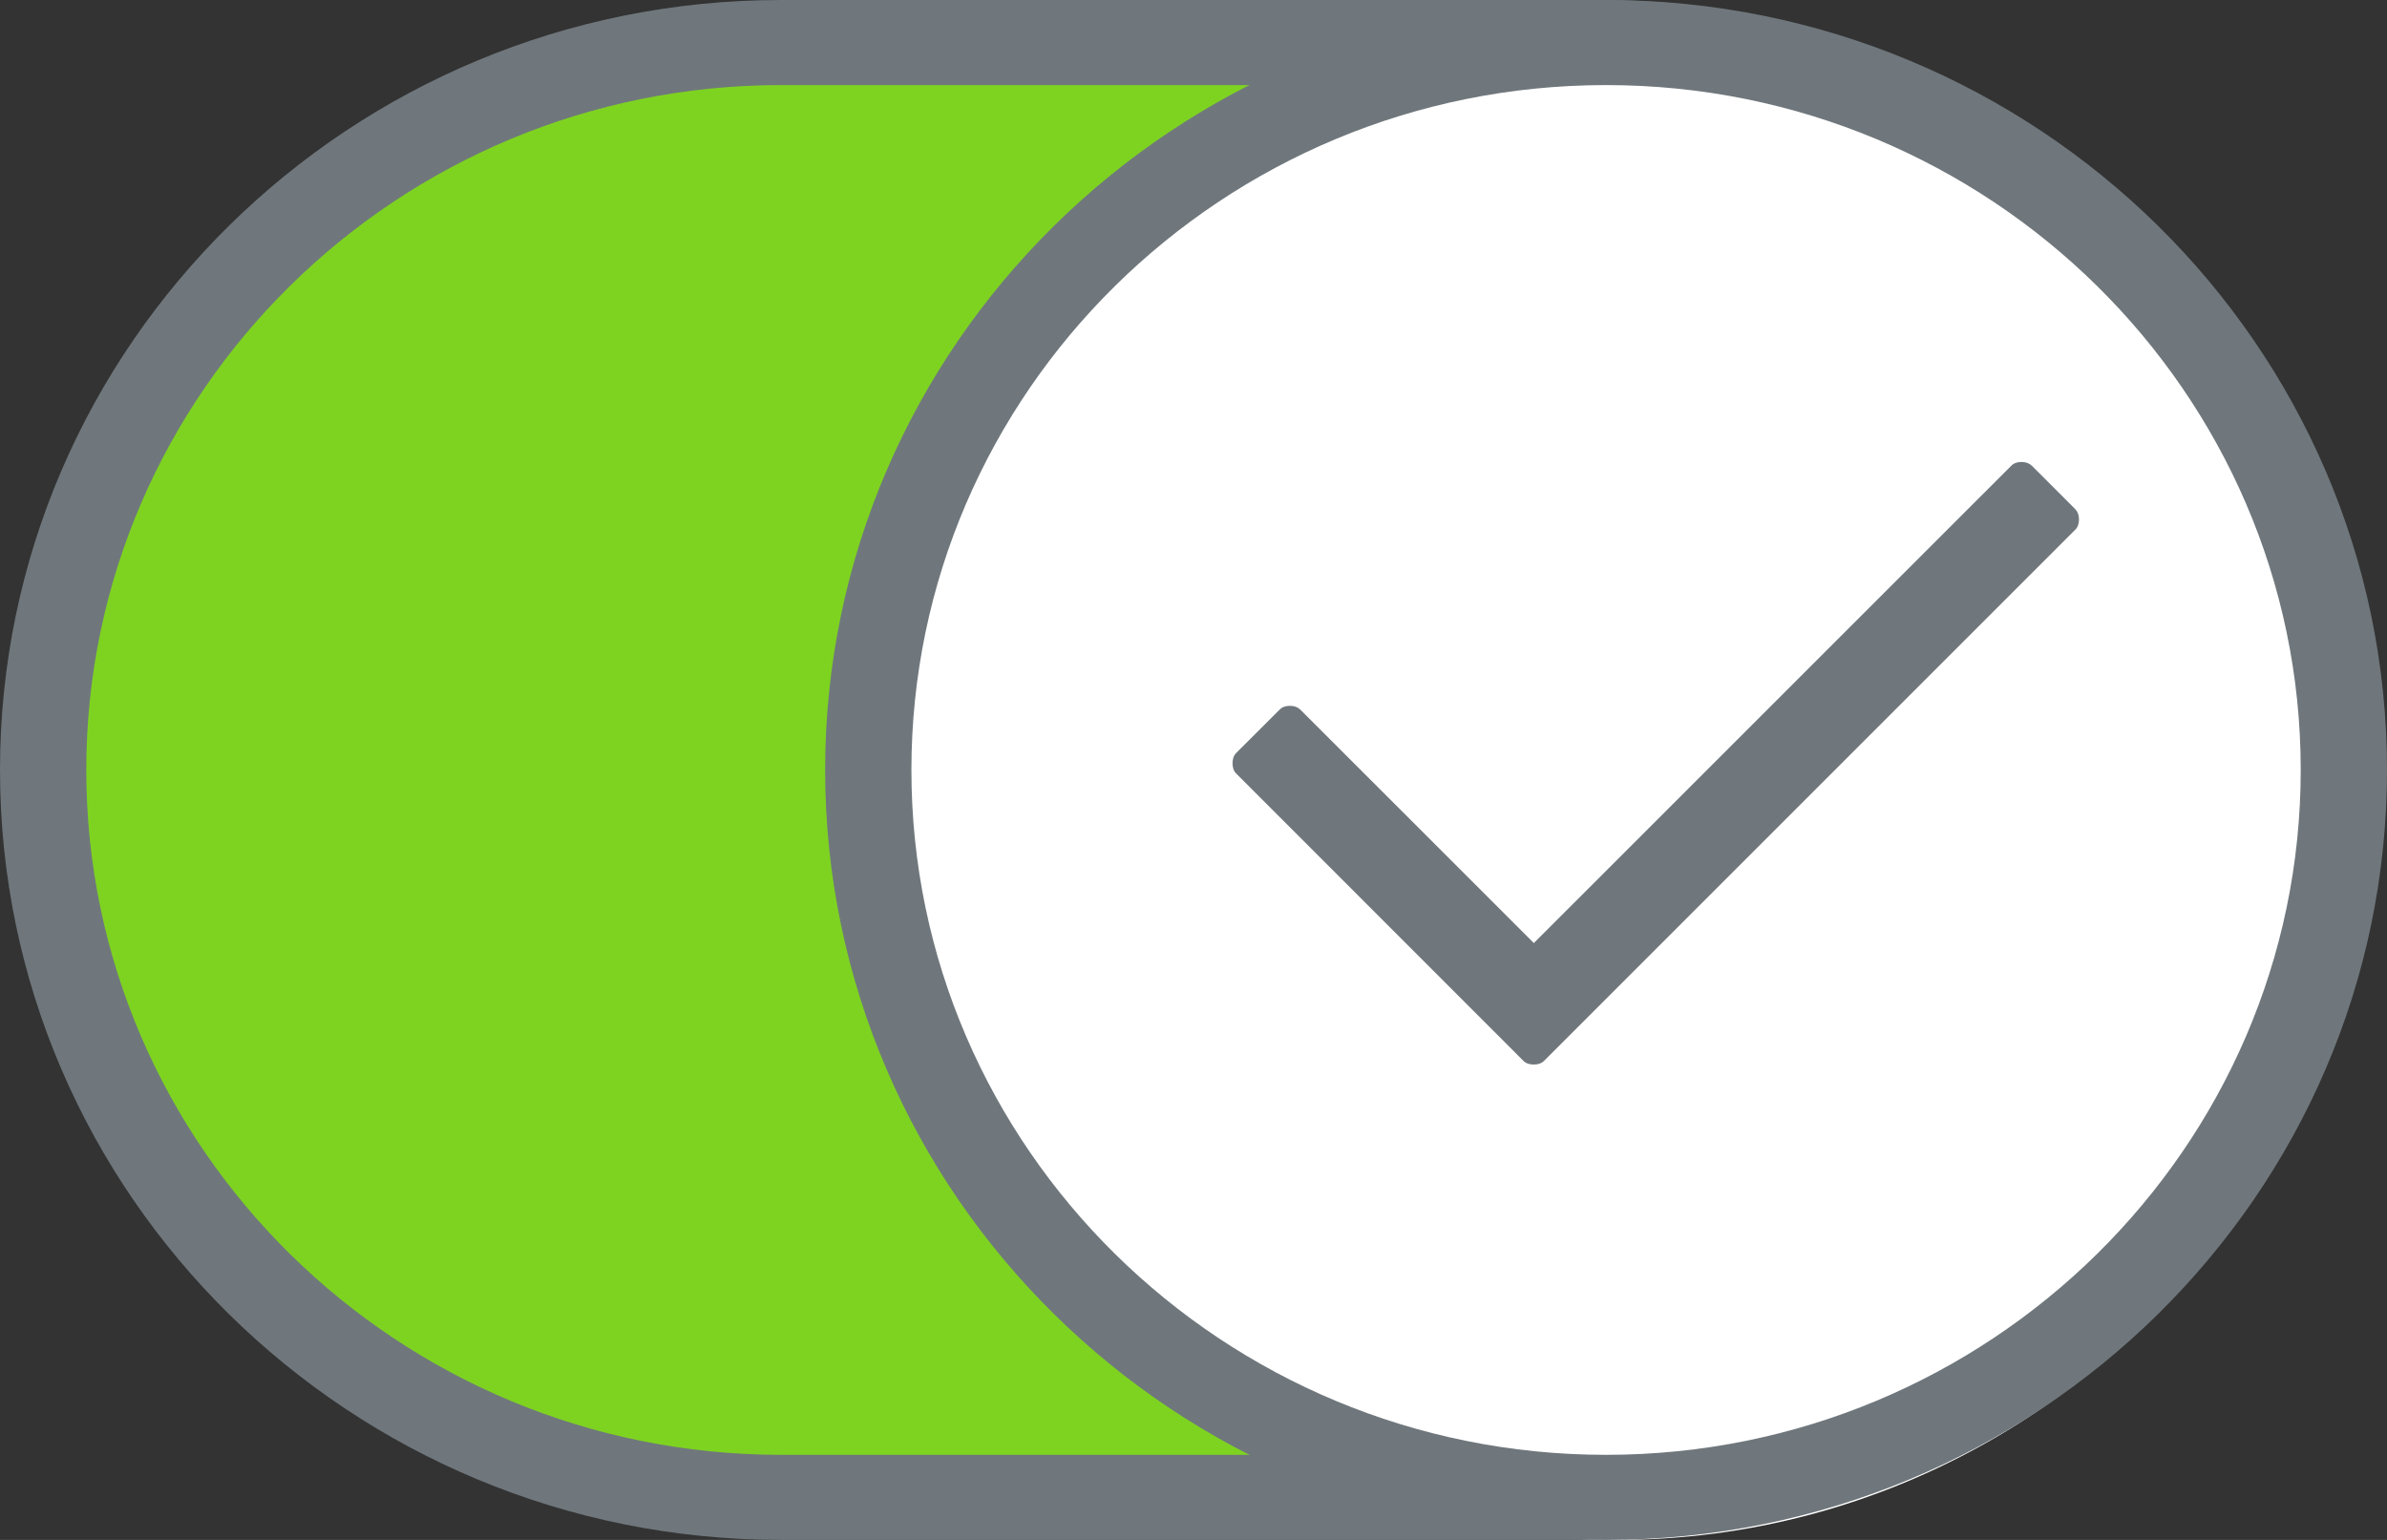<?xml version="1.0" encoding="UTF-8"?>
<svg width="62px" height="40px" viewBox="0 0 62 40" version="1.1" xmlns="http://www.w3.org/2000/svg" xmlns:xlink="http://www.w3.org/1999/xlink">
    <rect x="0" y="0" width="62" height="40" fill="#333333" stroke="none"/>
    <!-- Generator: Sketch 54.1 (76490) - https://sketchapp.com -->
    <title>Icon_Switch_On</title>
    <desc>Created with Sketch.</desc>
    <g id="Icon_Switch_On" stroke="none" stroke-width="1" fill="none" fill-rule="evenodd">
        <g id="ON" transform="translate(31, 20) scale(-1, 1) translate(-31, -20) ">
            <path d="M42.026,38 L20.974,38 C10.495,38 2,29.718 2,19.5 C2,9.282 10.495,1 20.974,1 L42.026,1 C52.505,1 61,9.282 61,19.5 C61,29.718 52.505,38 42.026,38" id="Fill-1" fill="#7ED321"></path>
            <path d="M20.458,2.21 C10.511,2.21 2.416,10.192 2.416,20 C2.416,29.808 10.511,37.79 20.458,37.79 L41.717,37.79 C51.664,37.79 59.759,29.808 59.759,20 C59.759,10.192 51.664,2.21 41.717,2.21 L20.458,2.21 Z M41.717,40 L20.458,40 C9.274,40 0.175,31.028 0.175,20 C0.175,8.972 9.274,0 20.458,0 L41.717,0 C52.902,0 62,8.972 62,20 C62,31.028 52.902,40 41.717,40 L41.717,40 Z" id="Fill-3" fill="#6F777C"></path>
            <circle id="Oval" fill="#FFFFFF" cx="20" cy="20.5" r="19.5"></circle>
            <path d="M20.286,2.21 C10.336,2.21 2.241,10.192 2.241,20 C2.241,29.808 10.336,37.79 20.286,37.79 C30.233,37.79 38.327,29.808 38.327,20 C38.327,10.192 30.233,2.21 20.286,2.21 M20.286,40 C9.101,40 0,31.028 0,20 C0,8.972 9.101,0 20.286,0 C31.47,0 40.568,8.972 40.568,20 C40.568,31.028 31.47,40 20.286,40" id="Fill-8" fill="#6F777C"></path>
            <path d="M8.097,20.095 C8.031,20.032 8,19.941 8,19.826 C8,19.714 8.031,19.623 8.097,19.557 L9.223,18.433 C9.286,18.368 9.375,18.334 9.49,18.334 C9.604,18.334 9.693,18.368 9.761,18.433 L15.826,24.496 L28.225,12.099 C28.288,12.034 28.377,12 28.491,12 C28.606,12 28.695,12.034 28.763,12.099 L29.887,13.223 C29.952,13.291 29.986,13.38 29.986,13.495 C29.986,13.607 29.952,13.698 29.887,13.761 L16.092,27.556 C16.027,27.621 15.938,27.652 15.823,27.652 C15.711,27.652 15.62,27.621 15.555,27.556 L8.097,20.095 Z" id="Fill-10" fill="#6F777C" transform="translate(18.993, 19.826) scale(-1, 1) translate(-18.993, -19.826) "></path>
        </g>
    </g>
</svg>